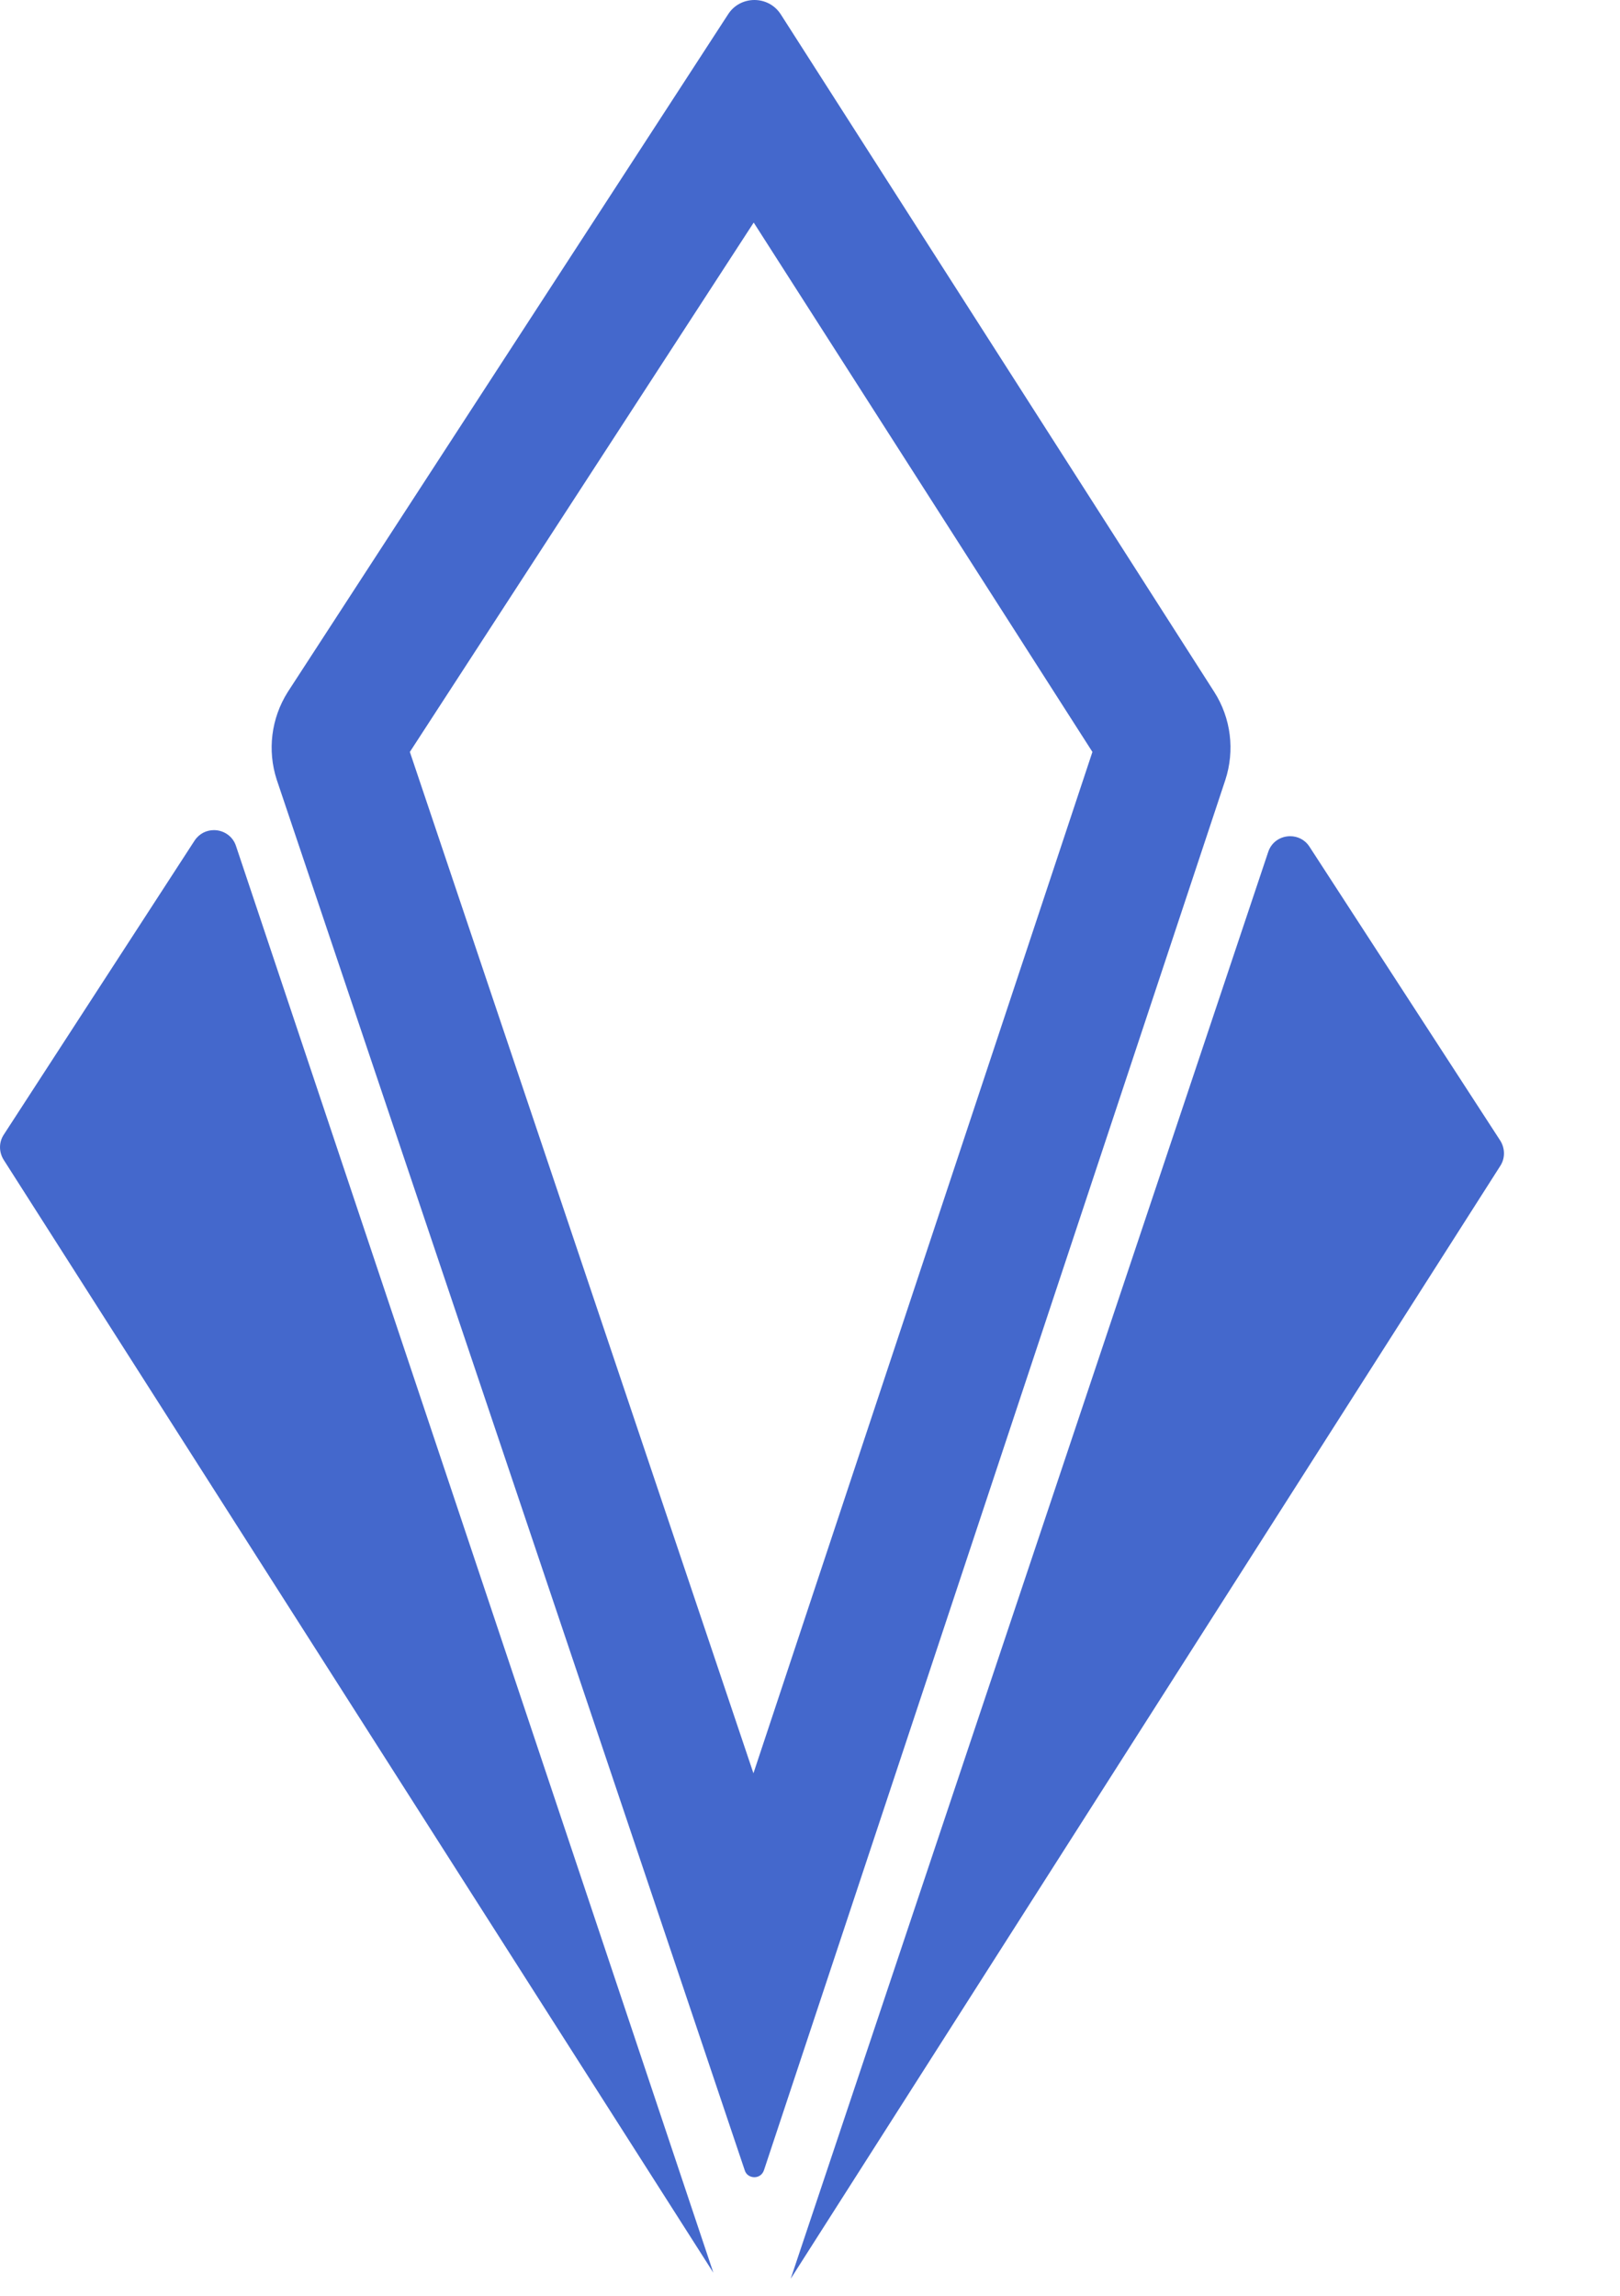 <svg width="12" height="17" viewBox="0 0 12 17" xmlns="http://www.w3.org/2000/svg" xmlns:xlink="http://www.w3.org/1999/xlink">
    <title>VIGOR Mark</title>
    <defs>
        <path d="M11.581 17.131l-2.545-7.563 2.547-3.92 2.509 3.92-2.511 7.563zm3.413-8.008l-3.21-5.016c-.046-.072-.121-.107-.196-.107-.075 0-.151.036-.196.108l-3.261 5.017c-.122.194-.152.431-.081.649l3.466 10.295c.01.036.042.053.072.053.03 0 .059-.017.071-.052l3.417-10.293c.072-.219.043-.459-.082-.654zm2.119 3.323l-1.413-2.176c-.034-.053-.089-.078-.143-.078-.07 0-.138.041-.163.117l-3.537 10.565 5.257-8.242c.036-.056.035-.129-.001-.186zm-9.528-2.299c-.055 0-.109.025-.144.078l-1.413 2.177c-.037.056-.037.128-.001.186l5.257 8.241-3.536-10.565c-.025-.076-.095-.117-.163-.117z" id="a"/>
    </defs>
    <use fill="#4468CC" xlink:href="#a" transform="translate(-6 -4)" fill-rule="evenodd"/>
</svg>
